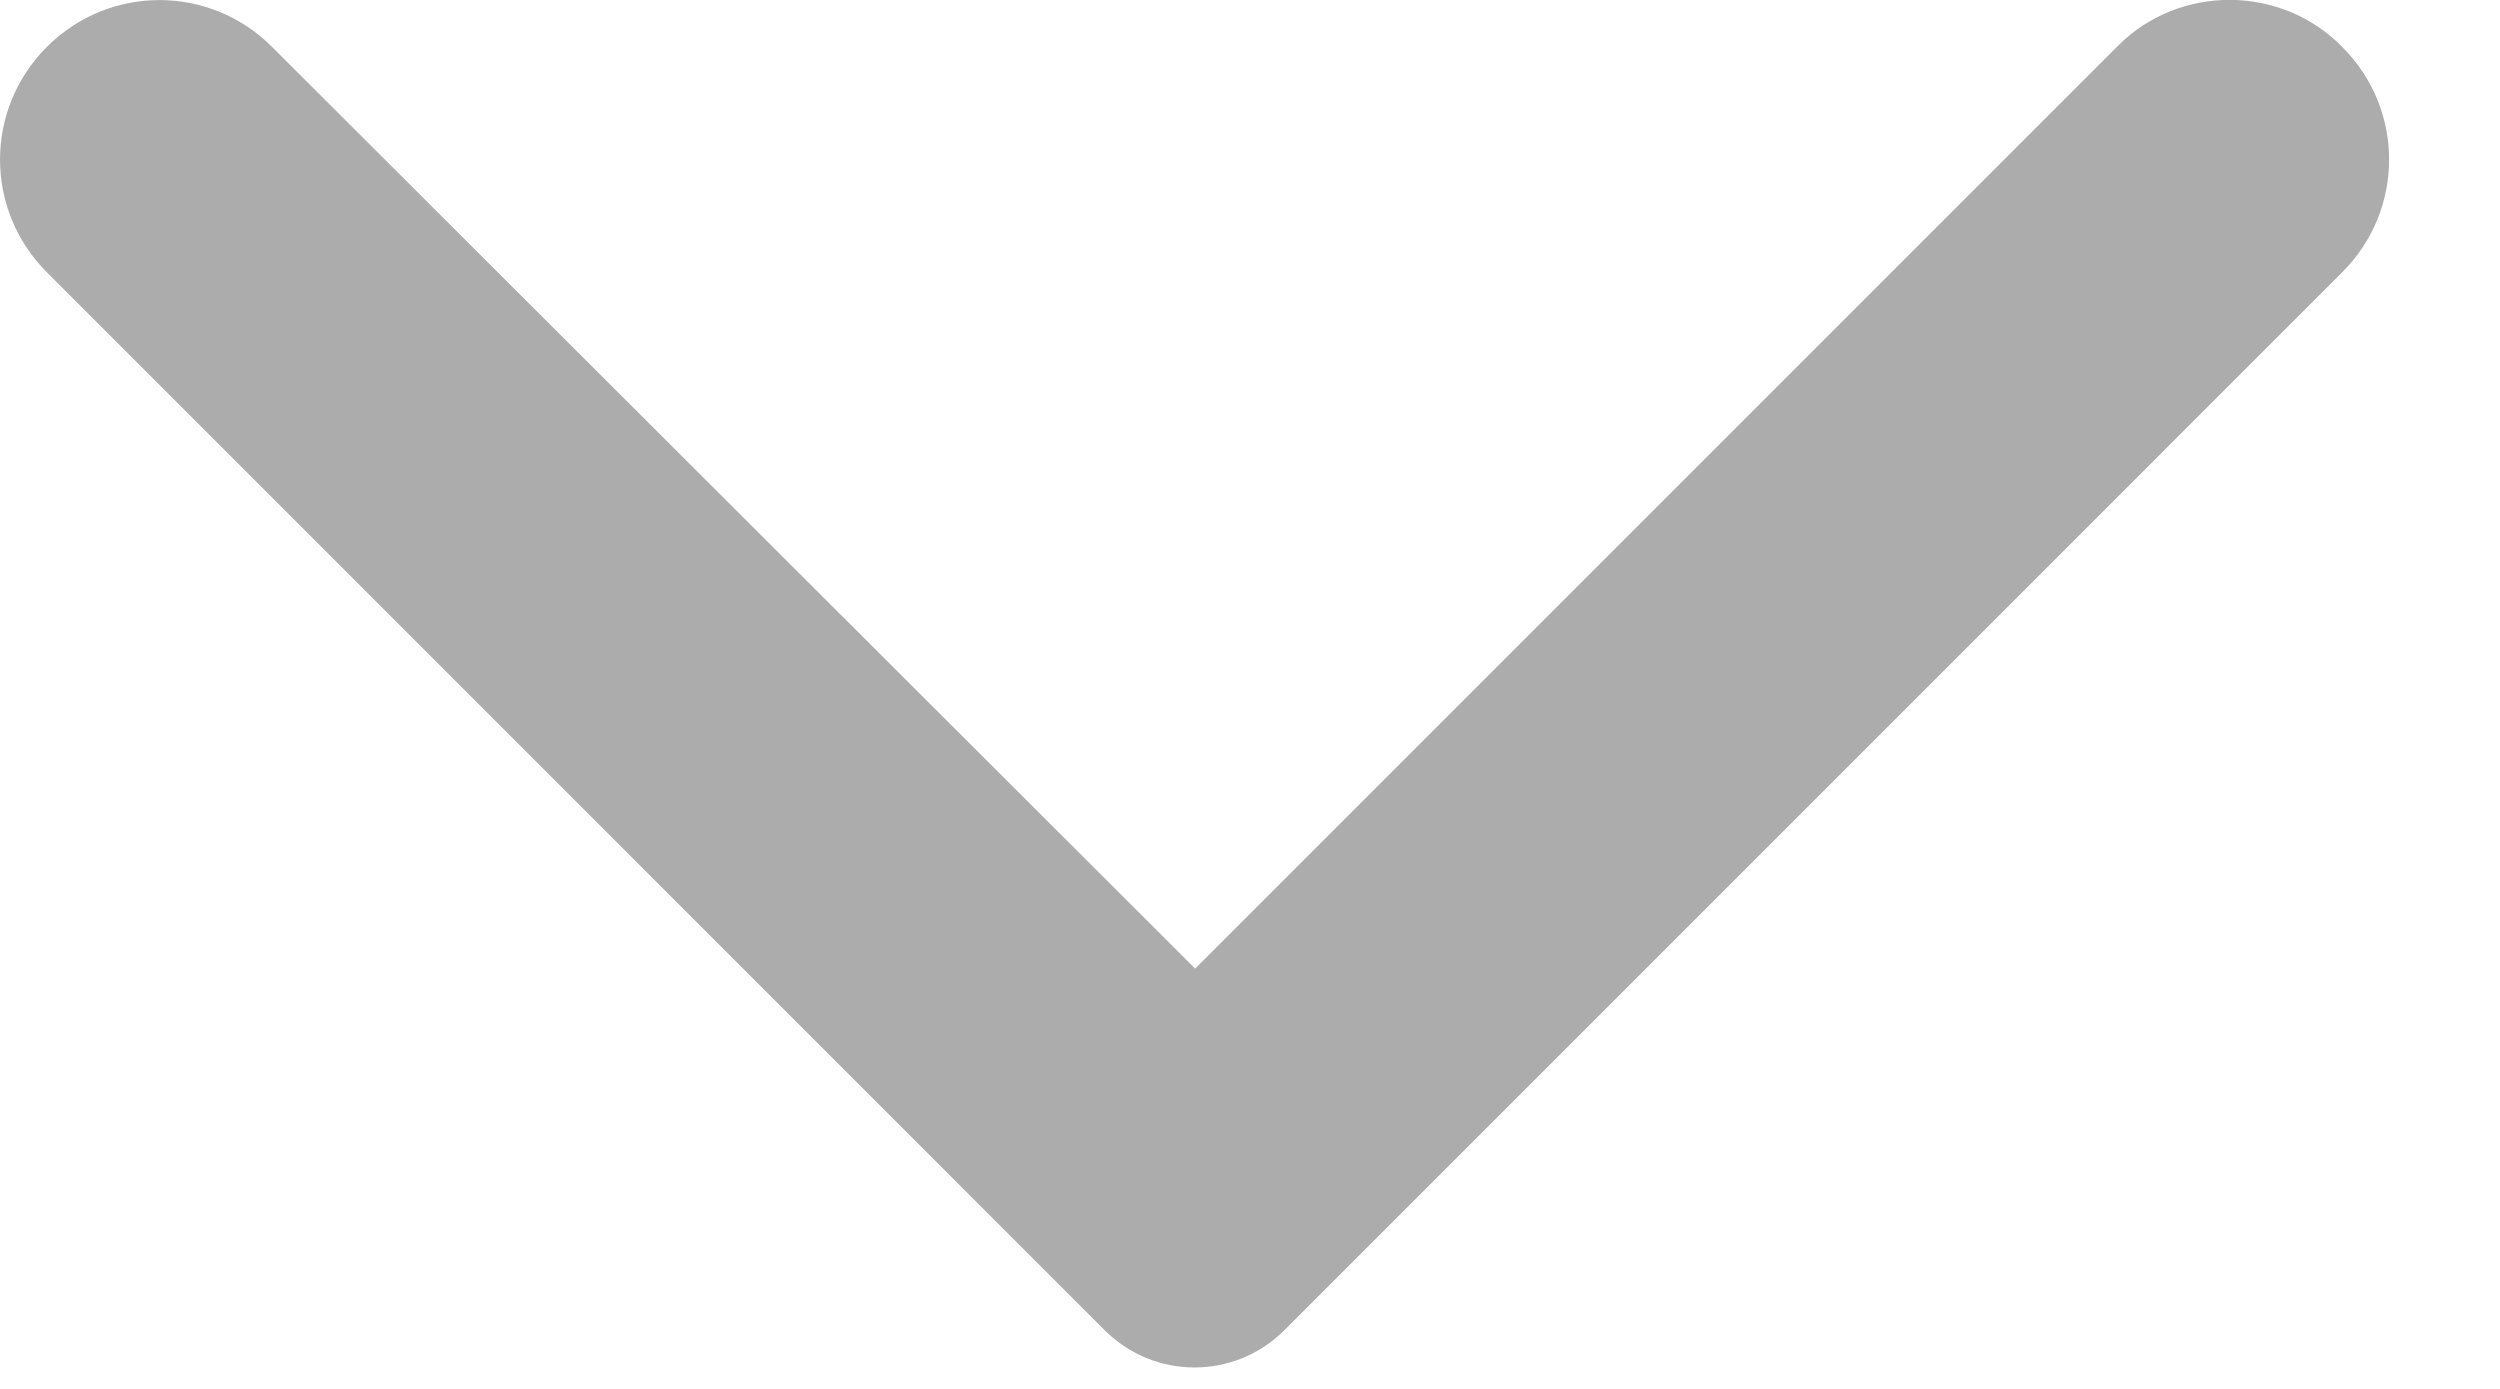 <svg width="18" height="10" viewBox="0 0 18 10" fill="none" xmlns="http://www.w3.org/2000/svg">
<path d="M16.864 0.338C17.314 0.787 17.314 1.511 16.864 1.96L9.247 9.578C8.889 9.935 8.312 9.935 7.954 9.578L0.337 1.96C-0.112 1.511 -0.112 0.787 0.337 0.338C0.786 -0.112 1.51 -0.112 1.959 0.338L8.605 6.974L15.251 0.328C15.691 -0.112 16.424 -0.112 16.864 0.338Z" fill="#ACACAC"/>
</svg>
